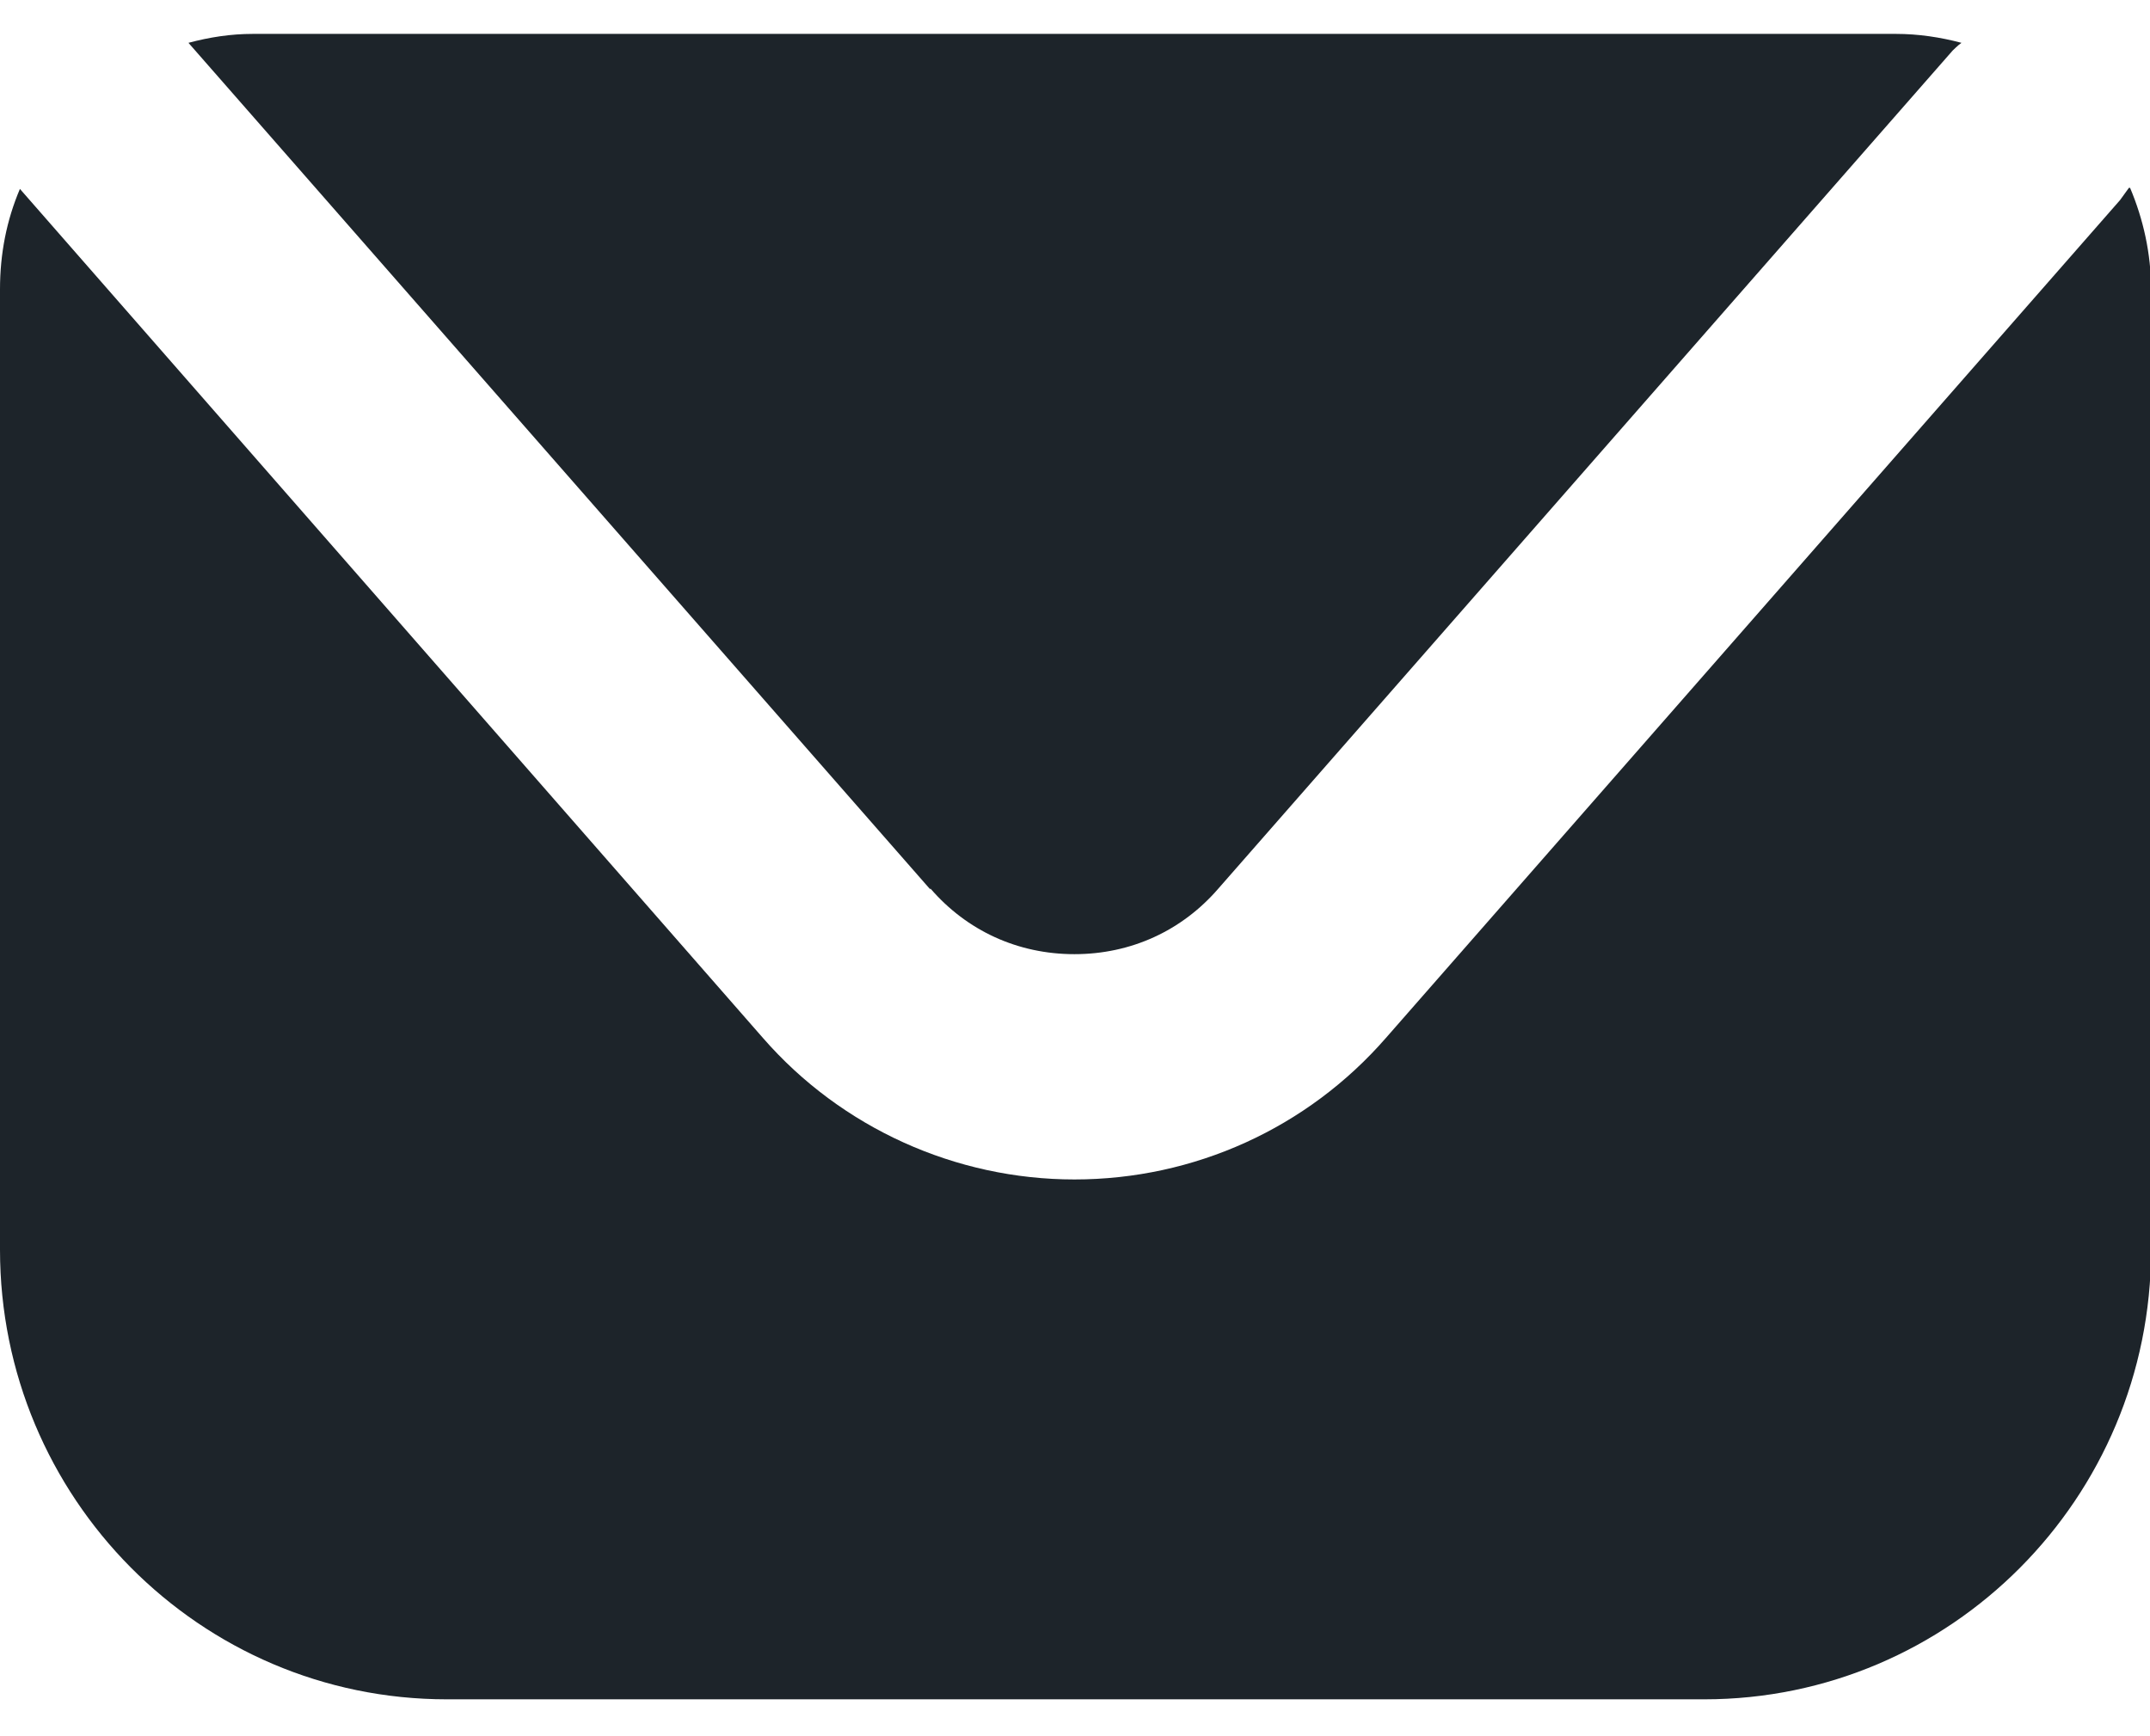 <svg width="26" height="21" viewBox="0 0 26 21" fill="none" xmlns="http://www.w3.org/2000/svg">
<g clip-path="url(#clip0_111_119)">
<path d="M25.745 2.272C25.745 2.272 25.678 2.366 25.638 2.42L16.761 12.553C15.809 13.646 14.441 14.266 12.993 14.266C11.559 14.266 10.177 13.646 9.225 12.553L0.241 2.285C0.08 2.663 0 3.068 0 3.5V15.116C0 18.112 2.414 20.554 5.404 20.554H20.61C23.586 20.554 26.013 18.125 26.013 15.116V3.5C26.013 3.068 25.919 2.65 25.759 2.272H25.745Z" fill="#1D242A"/>
<path d="M11.25 10.745C11.692 11.258 12.309 11.541 12.993 11.541C13.677 11.541 14.294 11.258 14.736 10.745L23.613 0.612C23.613 0.612 23.68 0.545 23.72 0.518C23.465 0.45 23.197 0.41 22.929 0.41H3.057C2.789 0.41 2.534 0.45 2.279 0.518L11.25 10.758V10.745Z" fill="#1D242A"/>
</g>
<defs>
<clipPath id="clip0_111_119">
<rect width="26" height="20.144" fill="white" transform="translate(0 0.41)"/>
</clipPath>
</defs>
</svg>
